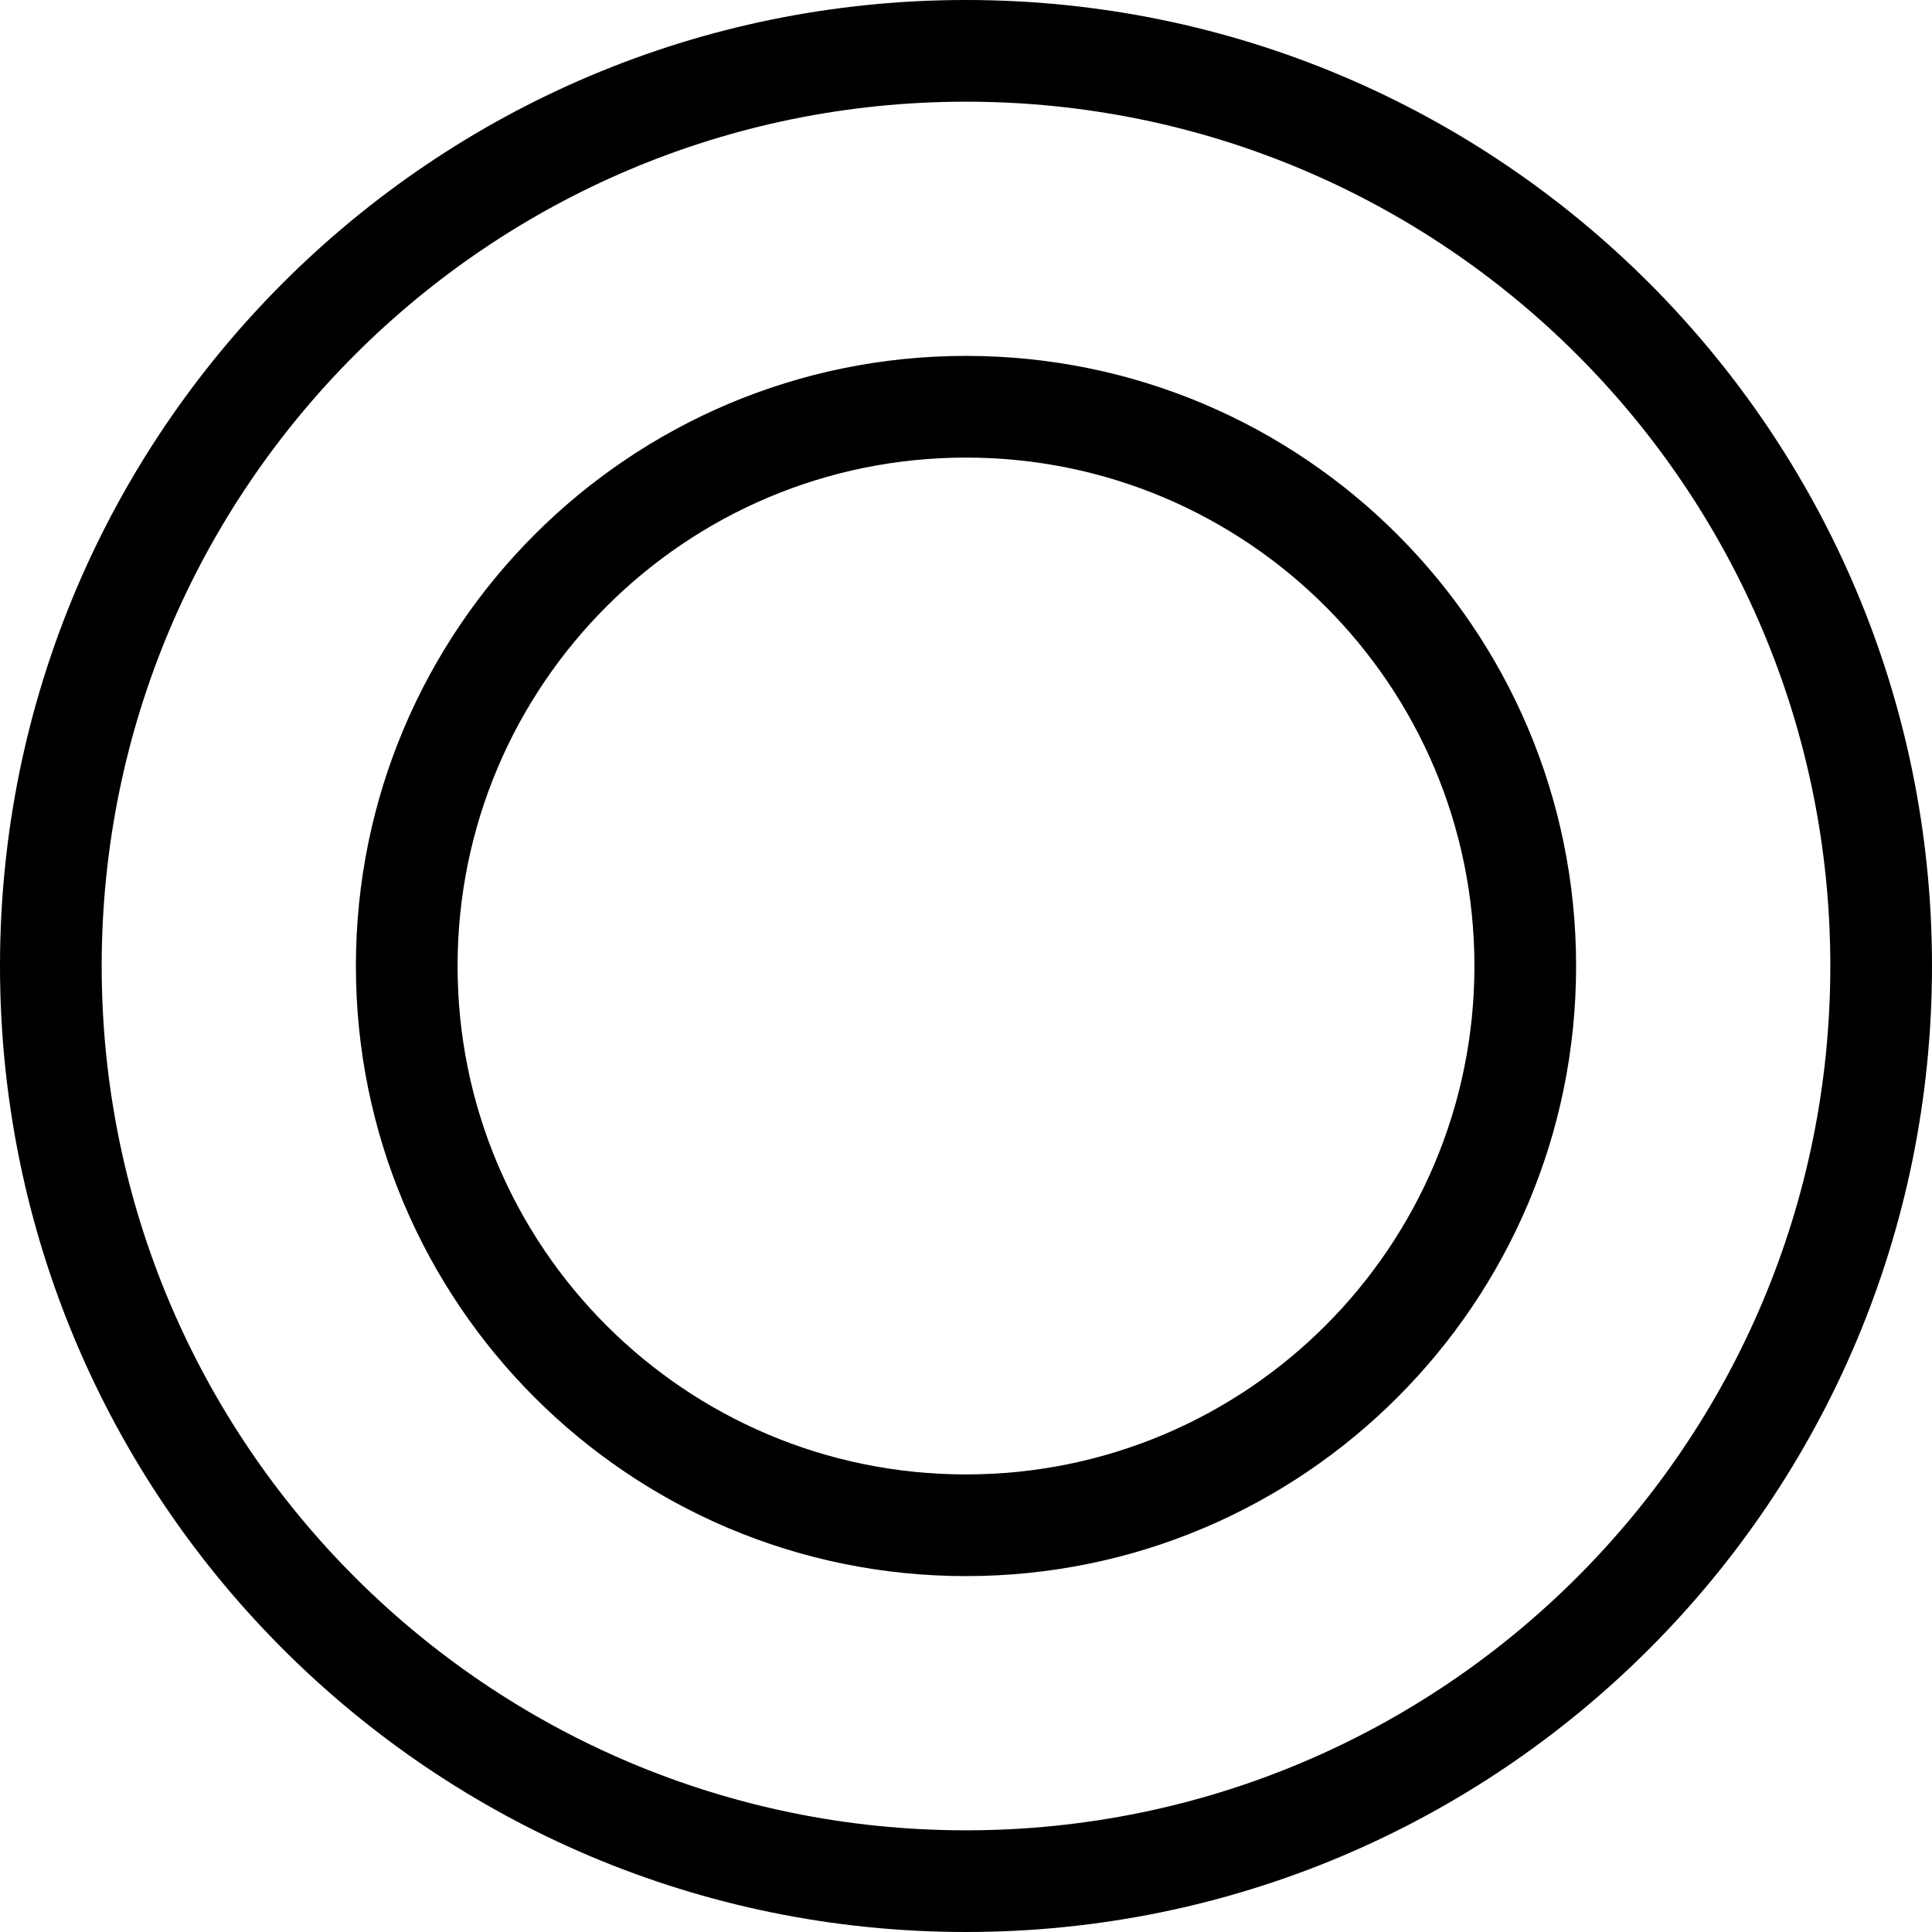 <svg width="76" height="76" viewBox="0 0 76 76" fill="none" xmlns="http://www.w3.org/2000/svg">
<path fill-rule="evenodd" clip-rule="evenodd" d="M38 72C56.778 72 72 56.778 72 38C72 19.222 56.778 4 38 4C19.222 4 4 19.222 4 38C4 56.778 19.222 72 38 72ZM62 38C62 51.255 51.255 62 38 62C24.745 62 14 51.255 14 38C14 24.745 24.745 14 38 14C51.255 14 62 24.745 62 38ZM76 38C76 58.987 58.987 76 38 76C17.013 76 0 58.987 0 38C0 17.013 17.013 0 38 0C58.987 0 76 17.013 76 38ZM58 38C58 49.046 49.046 58 38 58C26.954 58 18 49.046 18 38C18 26.954 26.954 18 38 18C49.046 18 58 26.954 58 38Z" fill="black"/>
</svg>
